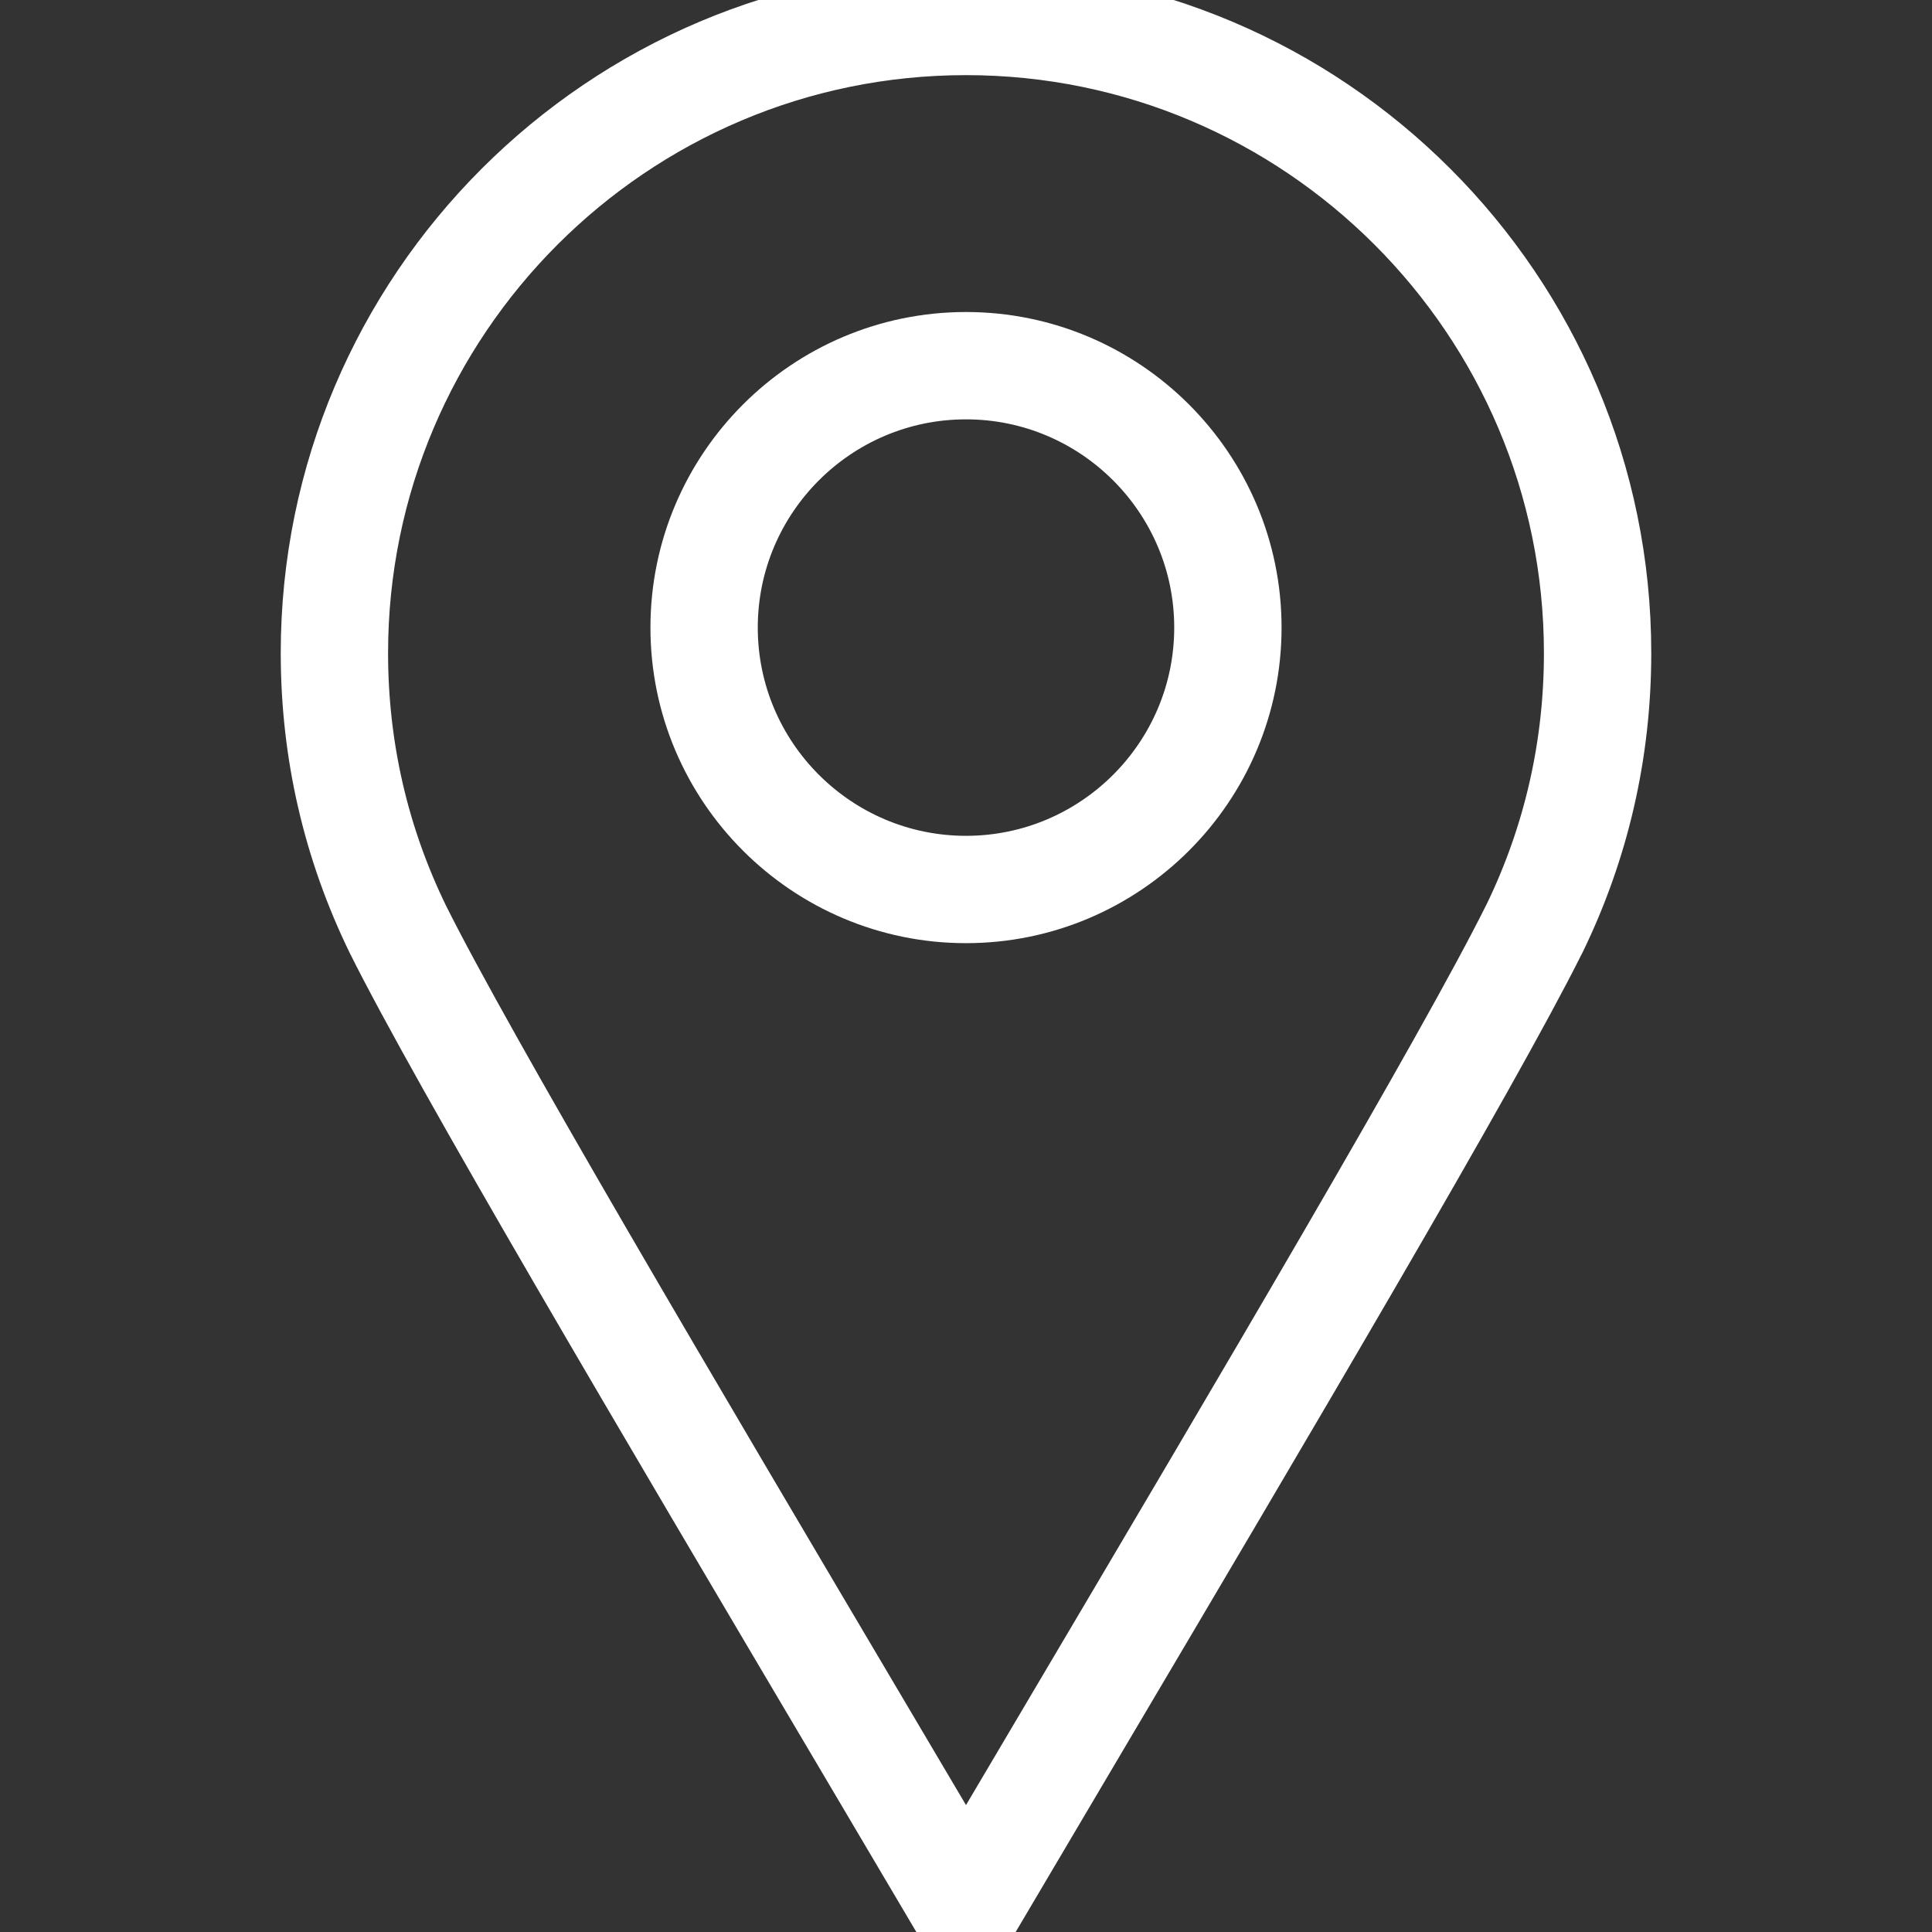 <svg
  xmlns="http://www.w3.org/2000/svg"
  xmlnsXlink="http://www.w3.org/1999/xlink"
  version="1.1"
  width="24"
  height="24"
  viewBox="0 0 90 90"
  xmlSpace="preserve"
>
  <rect x="0" y="0" width="90" height="90" fill="#333333" stroke="none"/>
  <path
    d="M 45 90 c -0.354 0 -0.681 -0.187 -0.861 -0.491 l -4.712 -7.972 C 30.222 65.976 20.704 49.884 17.64 43.734 c -2.033 -4.169 -3.062 -8.646 -3.062 -13.313 C 14.578 13.647 28.225 0 45 0 c 16.774 0 30.422 13.647 30.422 30.422 c 0 4.664 -1.028 9.141 -3.056 13.305 c -0.012 0.023 -0.023 0.045 -0.036 0.067 c -3.095 6.193 -12.581 22.231 -21.757 37.743 l -4.712 7.972 C 45.681 89.813 45.354 90 45 90 z M 45 2 C 29.328 2 16.578 14.75 16.578 30.422 c 0 4.359 0.96 8.542 2.854 12.43 c 3.027 6.073 12.522 22.126 21.705 37.649 L 45 87.035 l 3.853 -6.517 c 9.187 -15.531 18.686 -31.591 21.717 -37.676 c 0.009 -0.017 0.018 -0.033 0.026 -0.049 c 1.875 -3.874 2.826 -8.036 2.826 -12.372 C 73.422 14.75 60.672 2 45 2 z"
    fill="none"
    stroke="#fff"
    stroke-width="3"
  />
  <path
    d="M 45 42.436 c -7.279 0 -13.2 -5.922 -13.2 -13.201 s 5.921 -13.2 13.2 -13.2 c 7.278 0 13.2 5.921 13.2 13.2 S 52.278 42.436 45 42.436 z M 45 18.035 c -6.176 0 -11.2 5.024 -11.2 11.2 c 0 6.176 5.024 11.201 11.2 11.201 s 11.2 -5.024 11.2 -11.201 C 56.2 23.059 51.176 18.035 45 18.035 z"
    fill="none"
    stroke="#fff"
    stroke-width="3"
  />
</svg>
